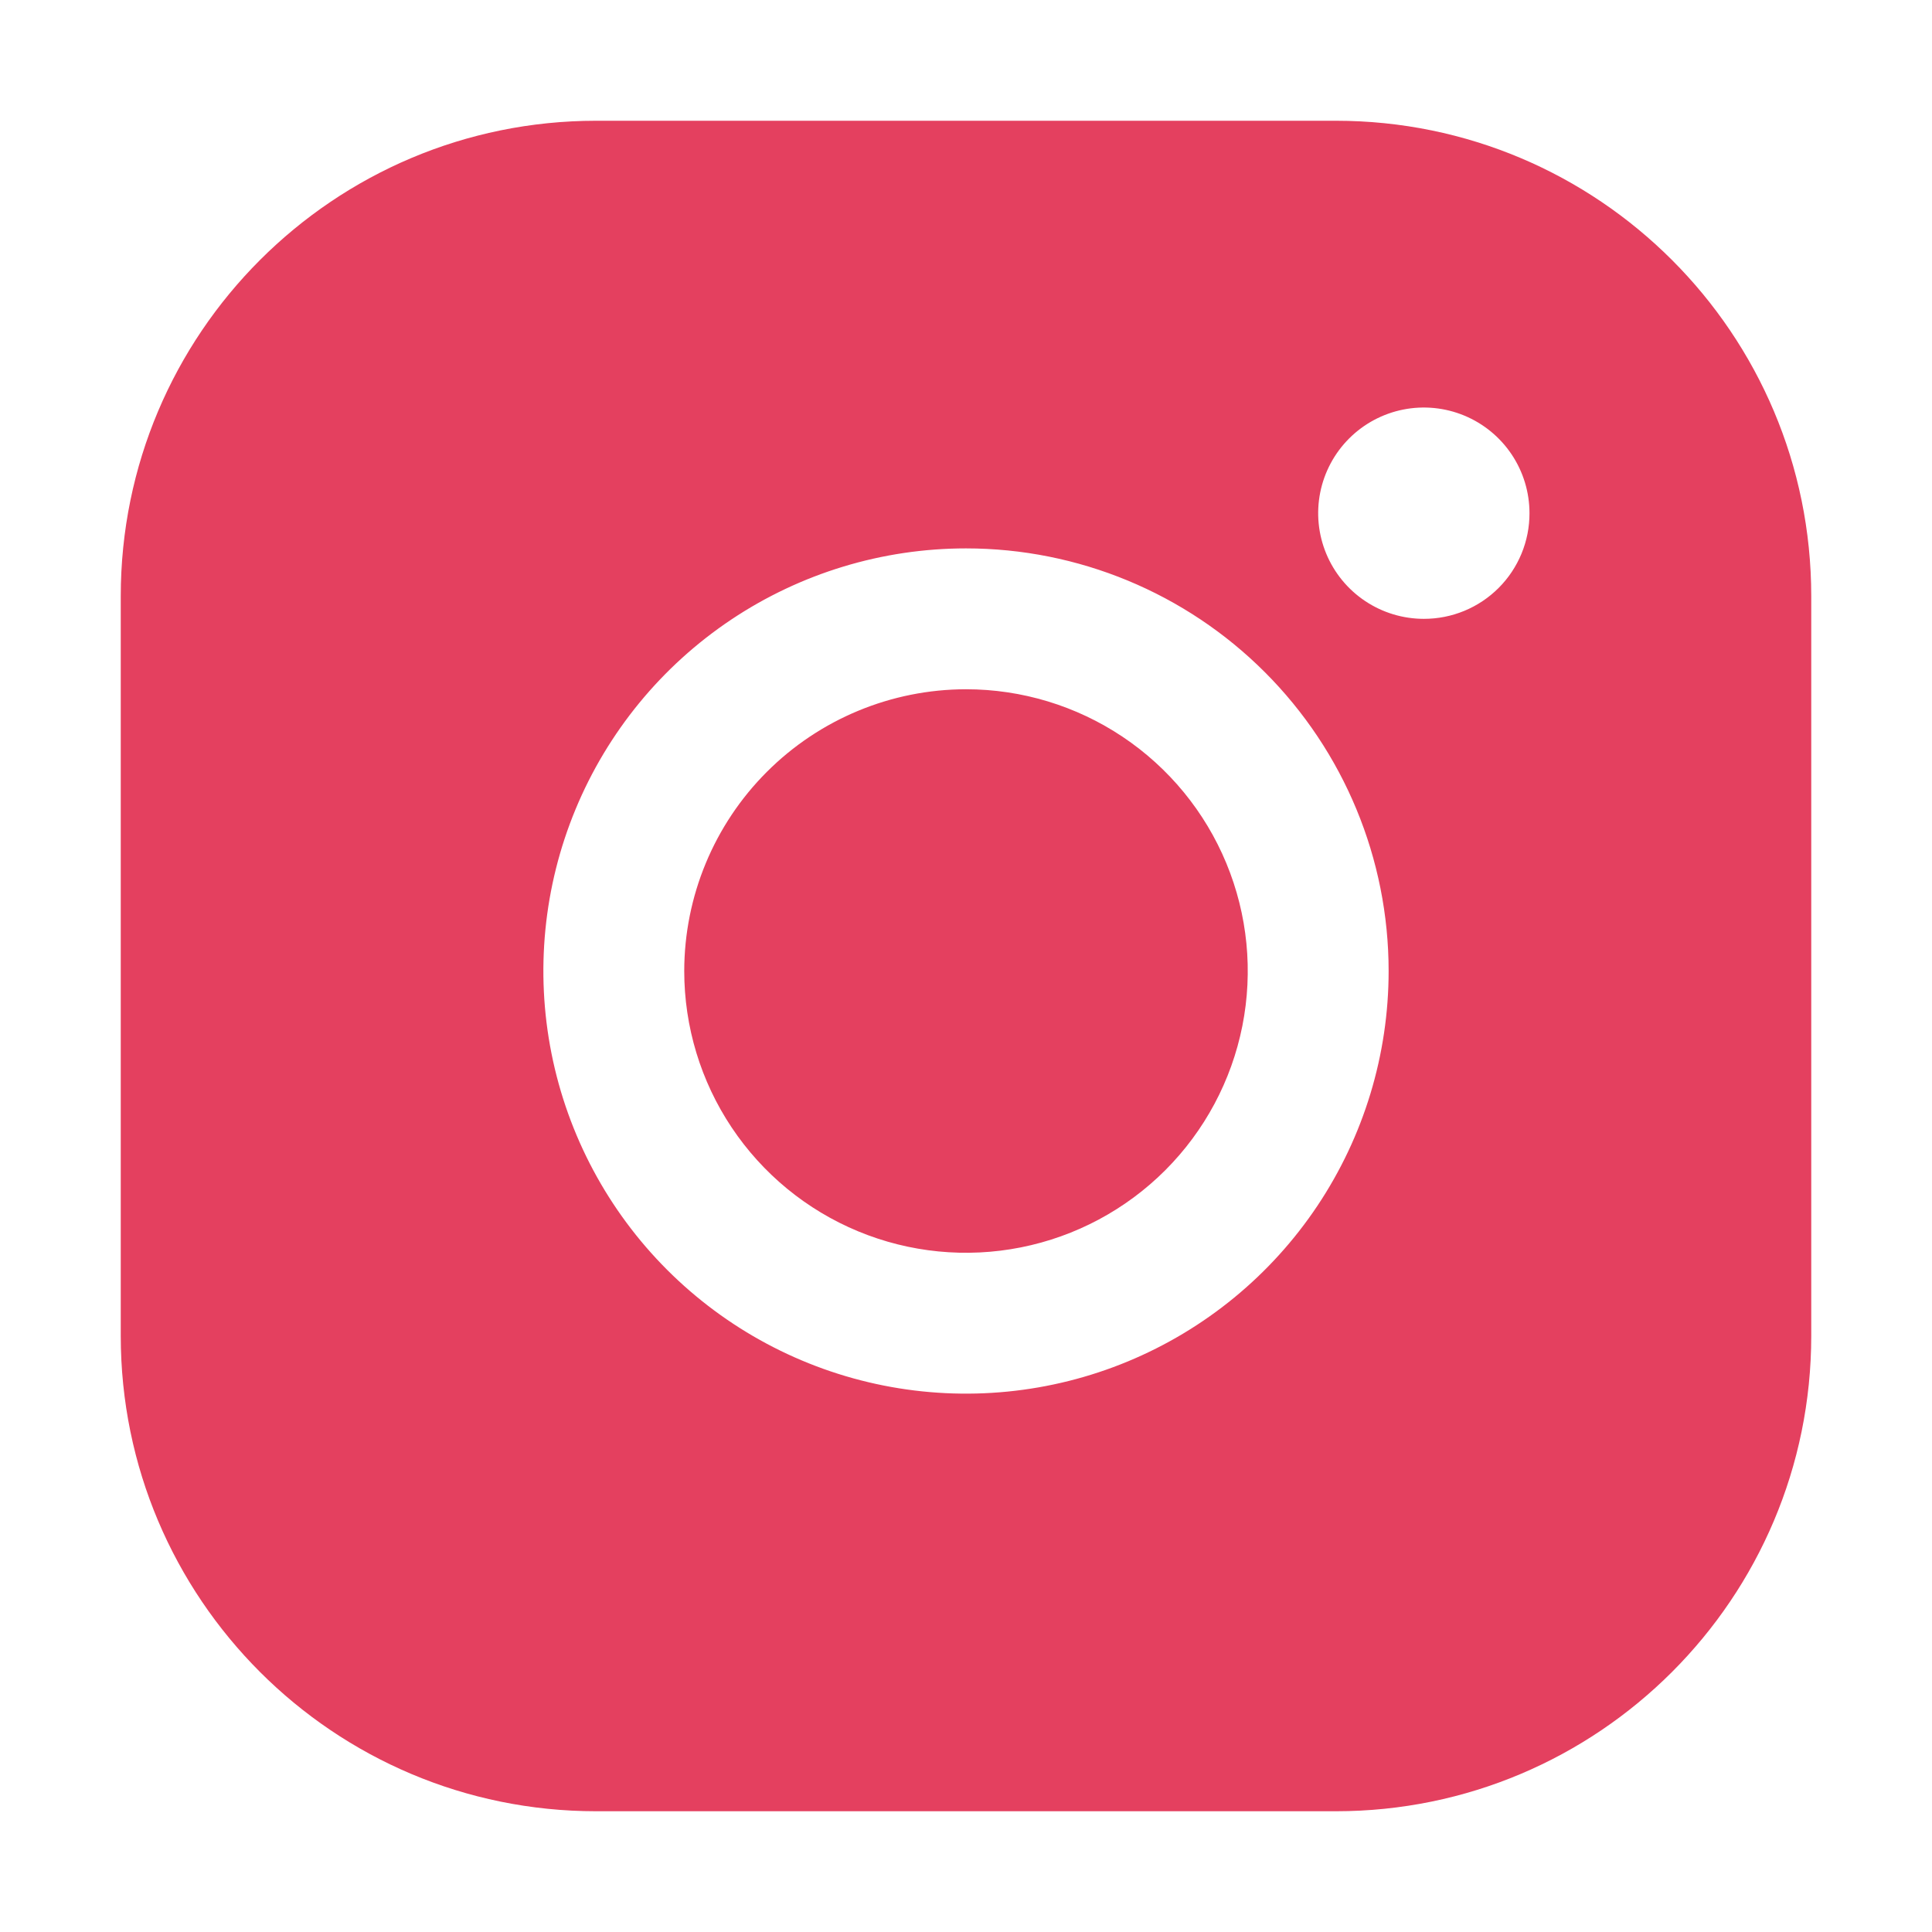 <svg xmlns="http://www.w3.org/2000/svg" width="512" height="512" viewBox="0 0 512 512" fill="#E4405F">
<path fill-rule="evenodd" clip-rule="evenodd" d="M158 32C88.412 32 32 88.412 32 158V354C32 423.588 88.412 480 158 480H354C423.588 480 480 423.588 480 354V158C480 88.412 423.588 32 354 32H158ZM361.774 159.281C366.379 162.358 371.792 164 377.33 164C381.009 164.008 384.654 163.289 388.055 161.885C391.455 160.48 394.545 158.418 397.147 155.817C399.748 153.215 401.81 150.125 403.215 146.724C404.619 143.324 405.338 139.679 405.33 136C405.33 130.462 403.688 125.049 400.611 120.444C397.534 115.839 393.161 112.251 388.045 110.131C382.929 108.012 377.299 107.458 371.867 108.538C366.436 109.618 361.447 112.285 357.531 116.201C353.615 120.117 350.948 125.106 349.868 130.537C348.788 135.969 349.342 141.599 351.461 146.715C353.581 151.831 357.17 156.204 361.774 159.281ZM297.484 195.244C285.205 187.039 270.768 182.66 256 182.66C236.203 182.681 217.223 190.555 203.224 204.554C189.225 218.552 181.351 237.533 181.33 257.33C181.33 272.098 185.709 286.535 193.914 298.814C202.119 311.094 213.781 320.664 227.425 326.316C241.069 331.968 256.083 333.446 270.567 330.565C285.052 327.684 298.357 320.572 308.8 310.13C319.242 299.687 326.354 286.382 329.235 271.897C332.116 257.413 330.638 242.399 324.986 228.755C319.335 215.111 309.764 203.449 297.484 195.244ZM193.776 164.205C212.194 151.899 233.849 145.33 256 145.33C285.704 145.33 314.192 157.13 335.196 178.134C356.2 199.138 368 227.626 368 257.33C368 279.482 361.431 301.136 349.125 319.554C336.818 337.972 319.326 352.328 298.861 360.805C278.395 369.282 255.876 371.5 234.15 367.178C212.424 362.856 192.468 352.189 176.804 336.526C161.141 320.862 150.474 300.906 146.152 279.18C141.831 257.454 144.049 234.935 152.526 214.469C161.003 194.004 175.358 176.512 193.776 164.205Z" fill="#E4405F"/>
</svg>


